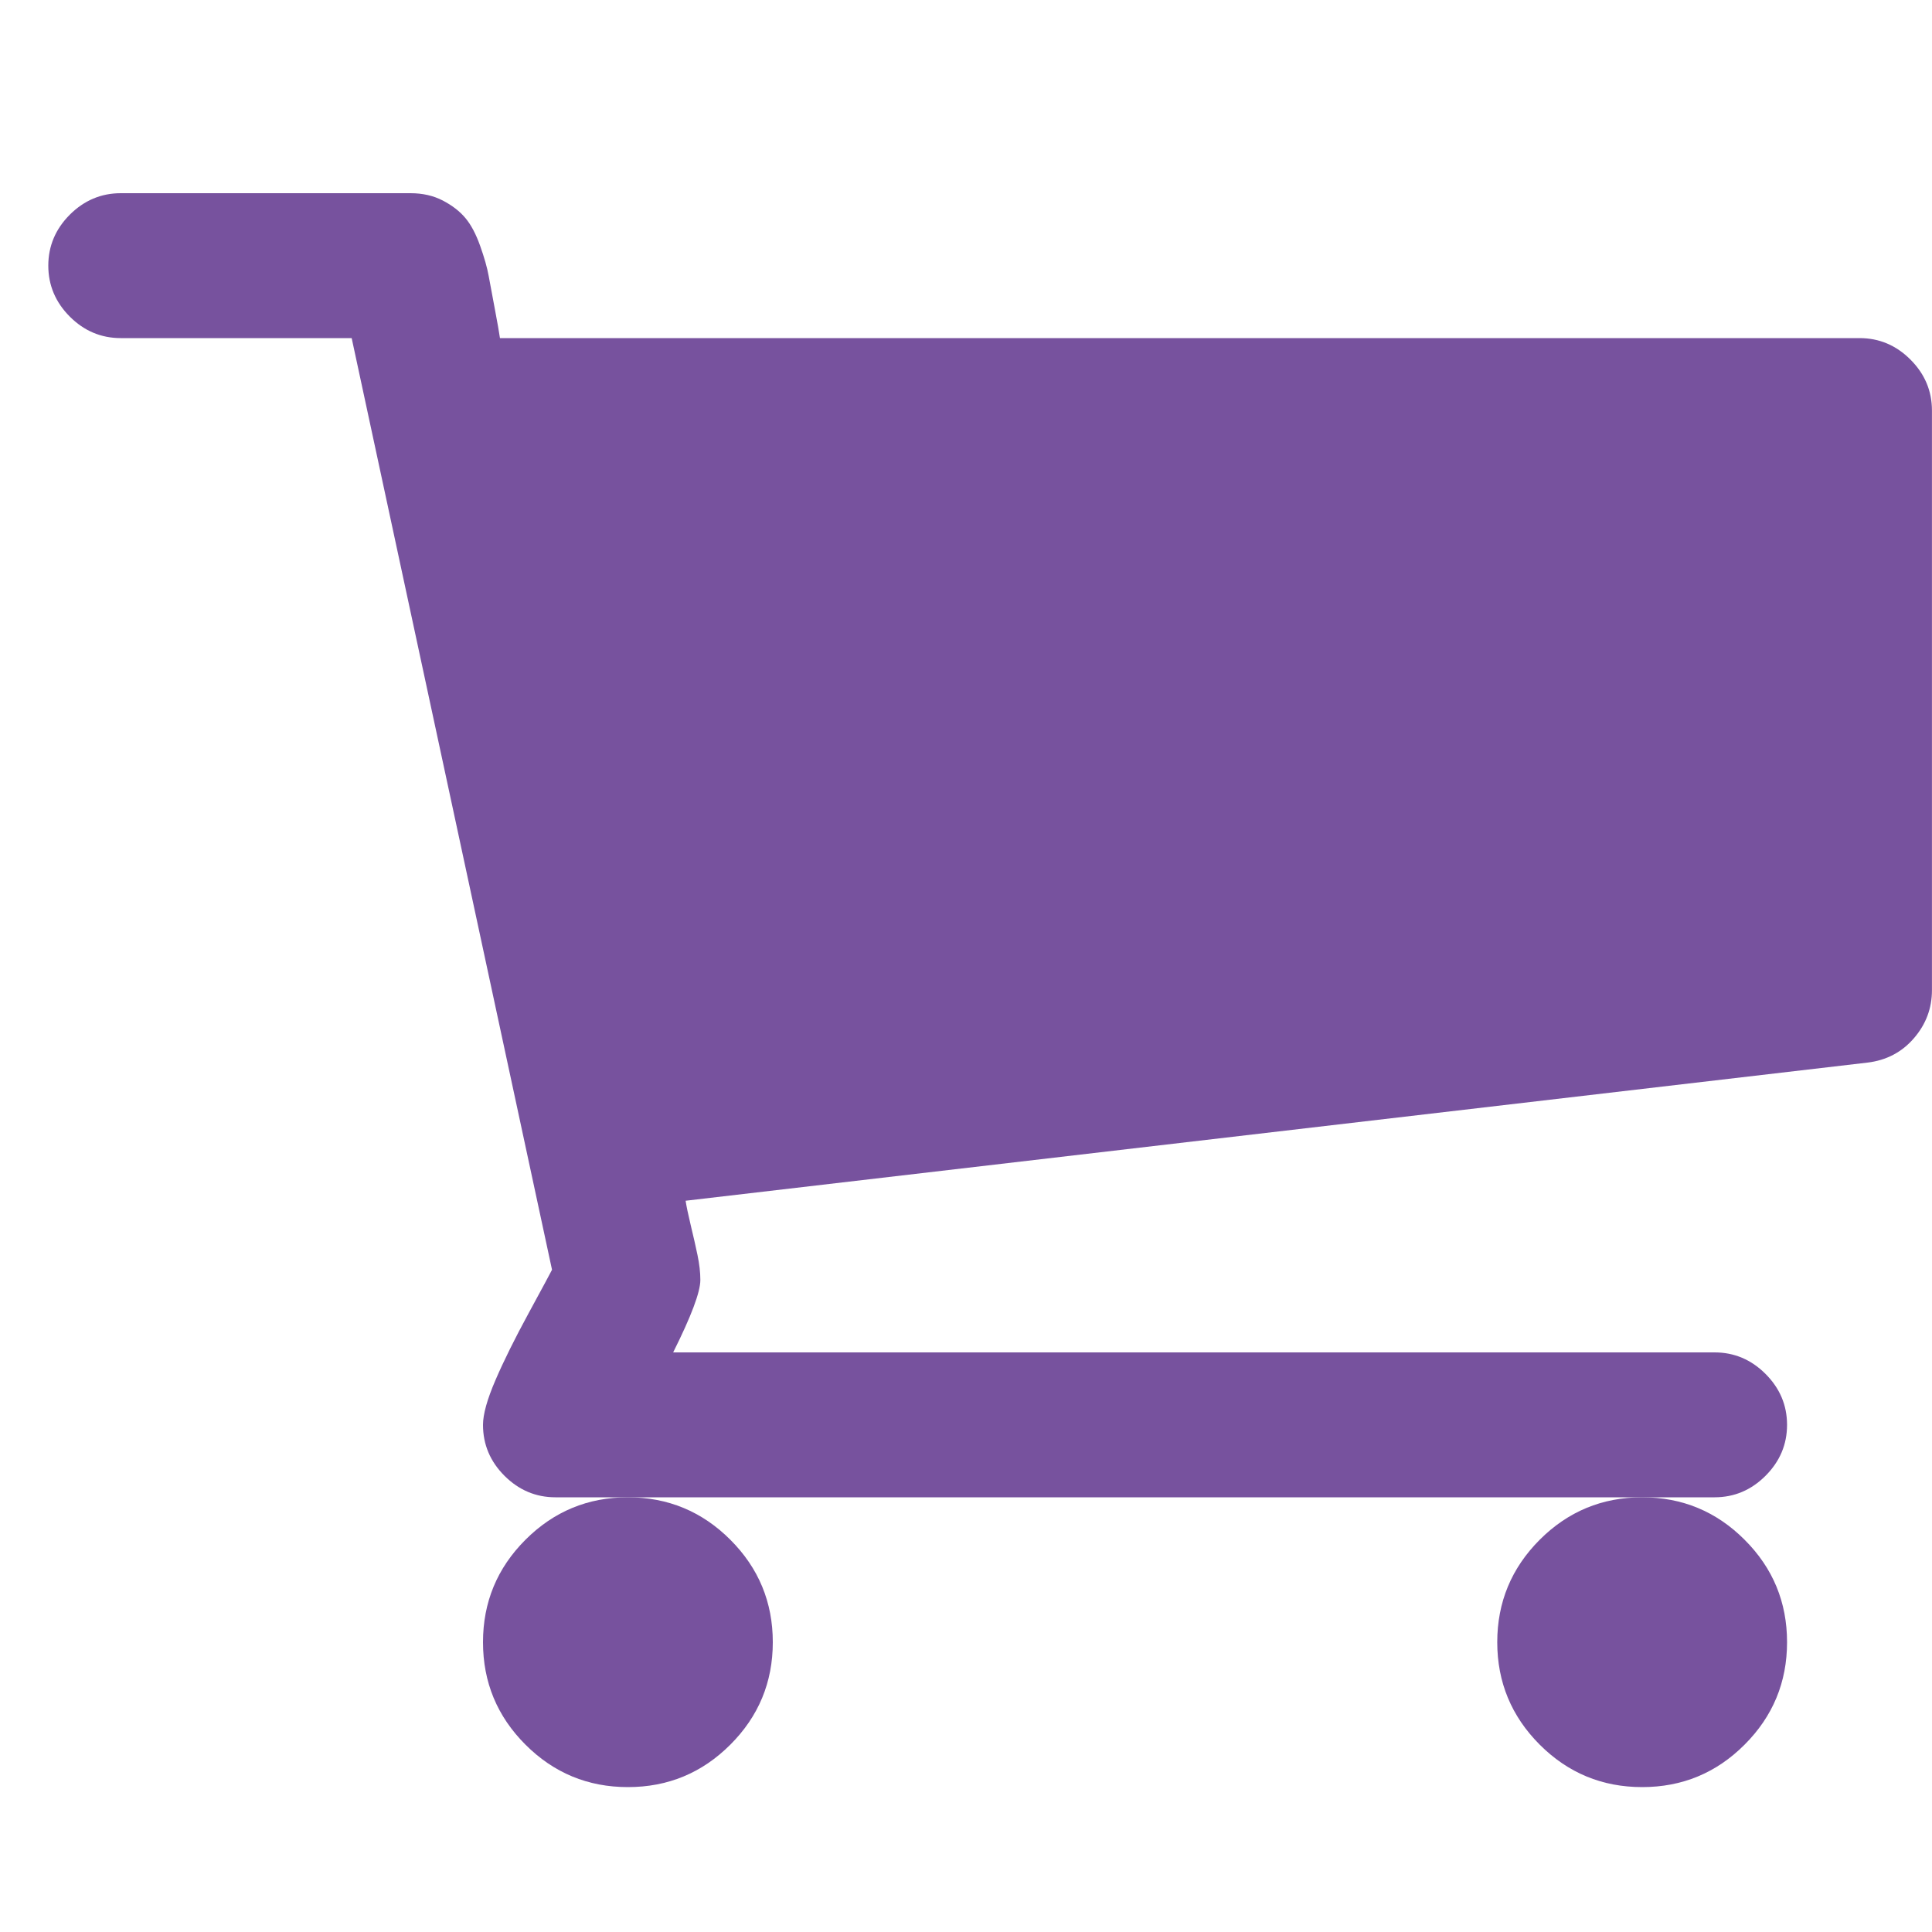 <svg width="40" height="40" viewBox="0 0 40 40" fill="none" xmlns="http://www.w3.org/2000/svg">
<path d="M30.999 34C30.999 34.828 31.293 35.535 31.878 36.121C32.464 36.707 33.171 37 34 37C34.827 37 35.535 36.707 36.12 36.121C36.706 35.535 36.999 34.828 36.999 34C36.999 33.172 36.707 32.465 36.12 31.879C35.535 31.293 34.827 31 34 31C33.171 31 32.464 31.293 31.878 31.879C31.293 32.465 30.999 33.172 30.999 34Z" fill="#77529E"/>
<path d="M39.554 7.445C39.257 7.148 38.906 7 38.499 7H10.351C10.336 6.89 10.3 6.691 10.246 6.402C10.191 6.113 10.148 5.883 10.117 5.711C10.086 5.539 10.027 5.332 9.941 5.09C9.855 4.848 9.754 4.656 9.637 4.516C9.52 4.375 9.363 4.254 9.168 4.152C8.973 4.051 8.75 4 8.5 4H2.5C2.094 4 1.742 4.149 1.445 4.445C1.149 4.742 1 5.094 1 5.5C1 5.906 1.149 6.258 1.445 6.555C1.742 6.852 2.094 7 2.5 7H7.281L11.429 26.289C11.398 26.351 11.238 26.648 10.949 27.18C10.66 27.711 10.429 28.176 10.258 28.574C10.086 28.973 10 29.281 10 29.5C10 29.906 10.148 30.258 10.445 30.555C10.742 30.851 11.094 31 11.5 31H13H34H35.499C35.905 31 36.257 30.851 36.553 30.555C36.85 30.258 36.999 29.906 36.999 29.5C36.999 29.094 36.85 28.742 36.553 28.445C36.257 28.149 35.905 28 35.499 28H13.937C14.312 27.25 14.5 26.75 14.5 26.5C14.5 26.343 14.48 26.171 14.441 25.984C14.402 25.797 14.355 25.59 14.3 25.363C14.246 25.137 14.211 24.969 14.195 24.86L38.664 22C39.054 21.953 39.375 21.786 39.625 21.496C39.875 21.207 39.999 20.875 39.999 20.5V8.5C39.999 8.094 39.851 7.742 39.554 7.445Z" fill="#77529E"/>
<path d="M10 34C10 34.828 10.293 35.535 10.879 36.121C11.465 36.707 12.172 37 13 37C13.828 37 14.535 36.707 15.121 36.121C15.707 35.535 16 34.828 16 34C16 33.172 15.707 32.465 15.121 31.879C14.535 31.293 13.828 31 13 31C12.172 31 11.465 31.293 10.879 31.879C10.293 32.465 10 33.172 10 34Z" fill="#77529E"/>
</svg>

